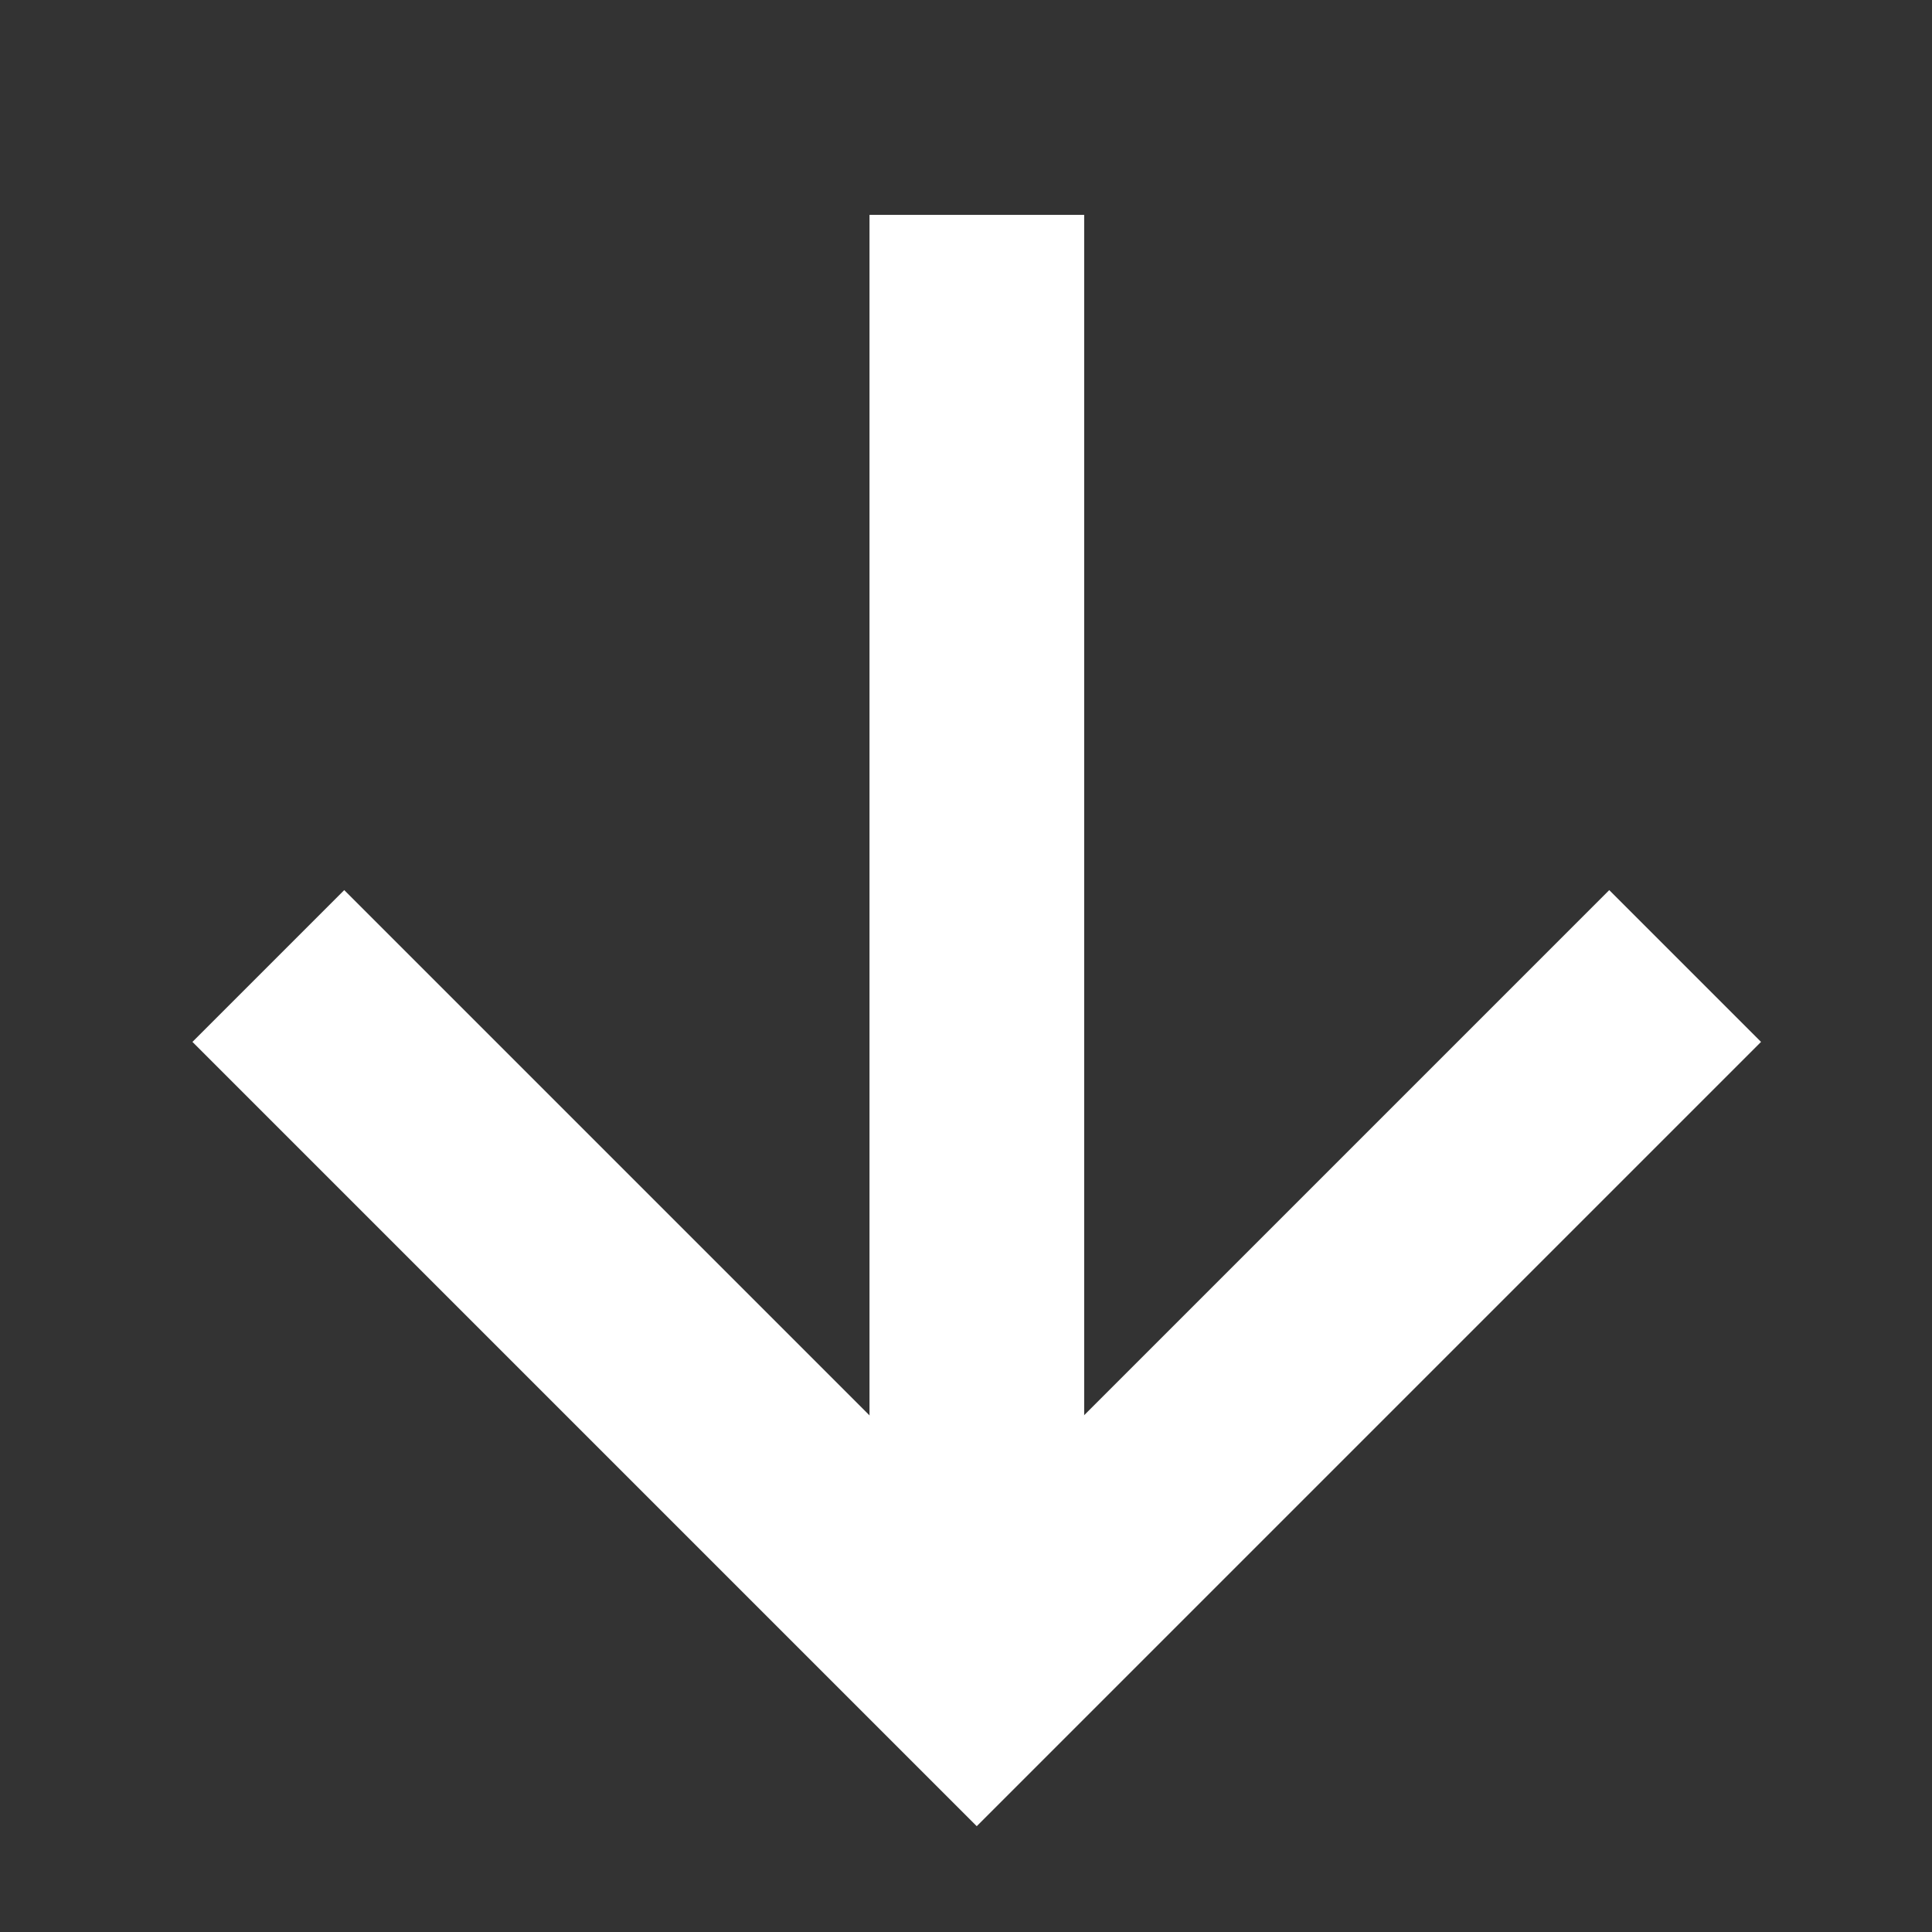 <svg xmlns="http://www.w3.org/2000/svg" width="18" height="18" viewBox="0 0 18 18"><rect x="0" y="0" width="18" height="18" fill="#333333" stroke="none"/><defs><style>.a,.b{fill:none;}.a{stroke:#fff;stroke-width:2px;}</style></defs><g transform="translate(-956.206 -713.5)"><path class="a" d="M958.706,722.084l6.6,6.6,6.6-6.6" transform="translate(0 0.416)"/><path class="a" d="M965.307,715v13.193" transform="translate(0 0.502)"/><rect class="b" width="18" height="18" transform="translate(956.206 713.5)"/></g></svg>